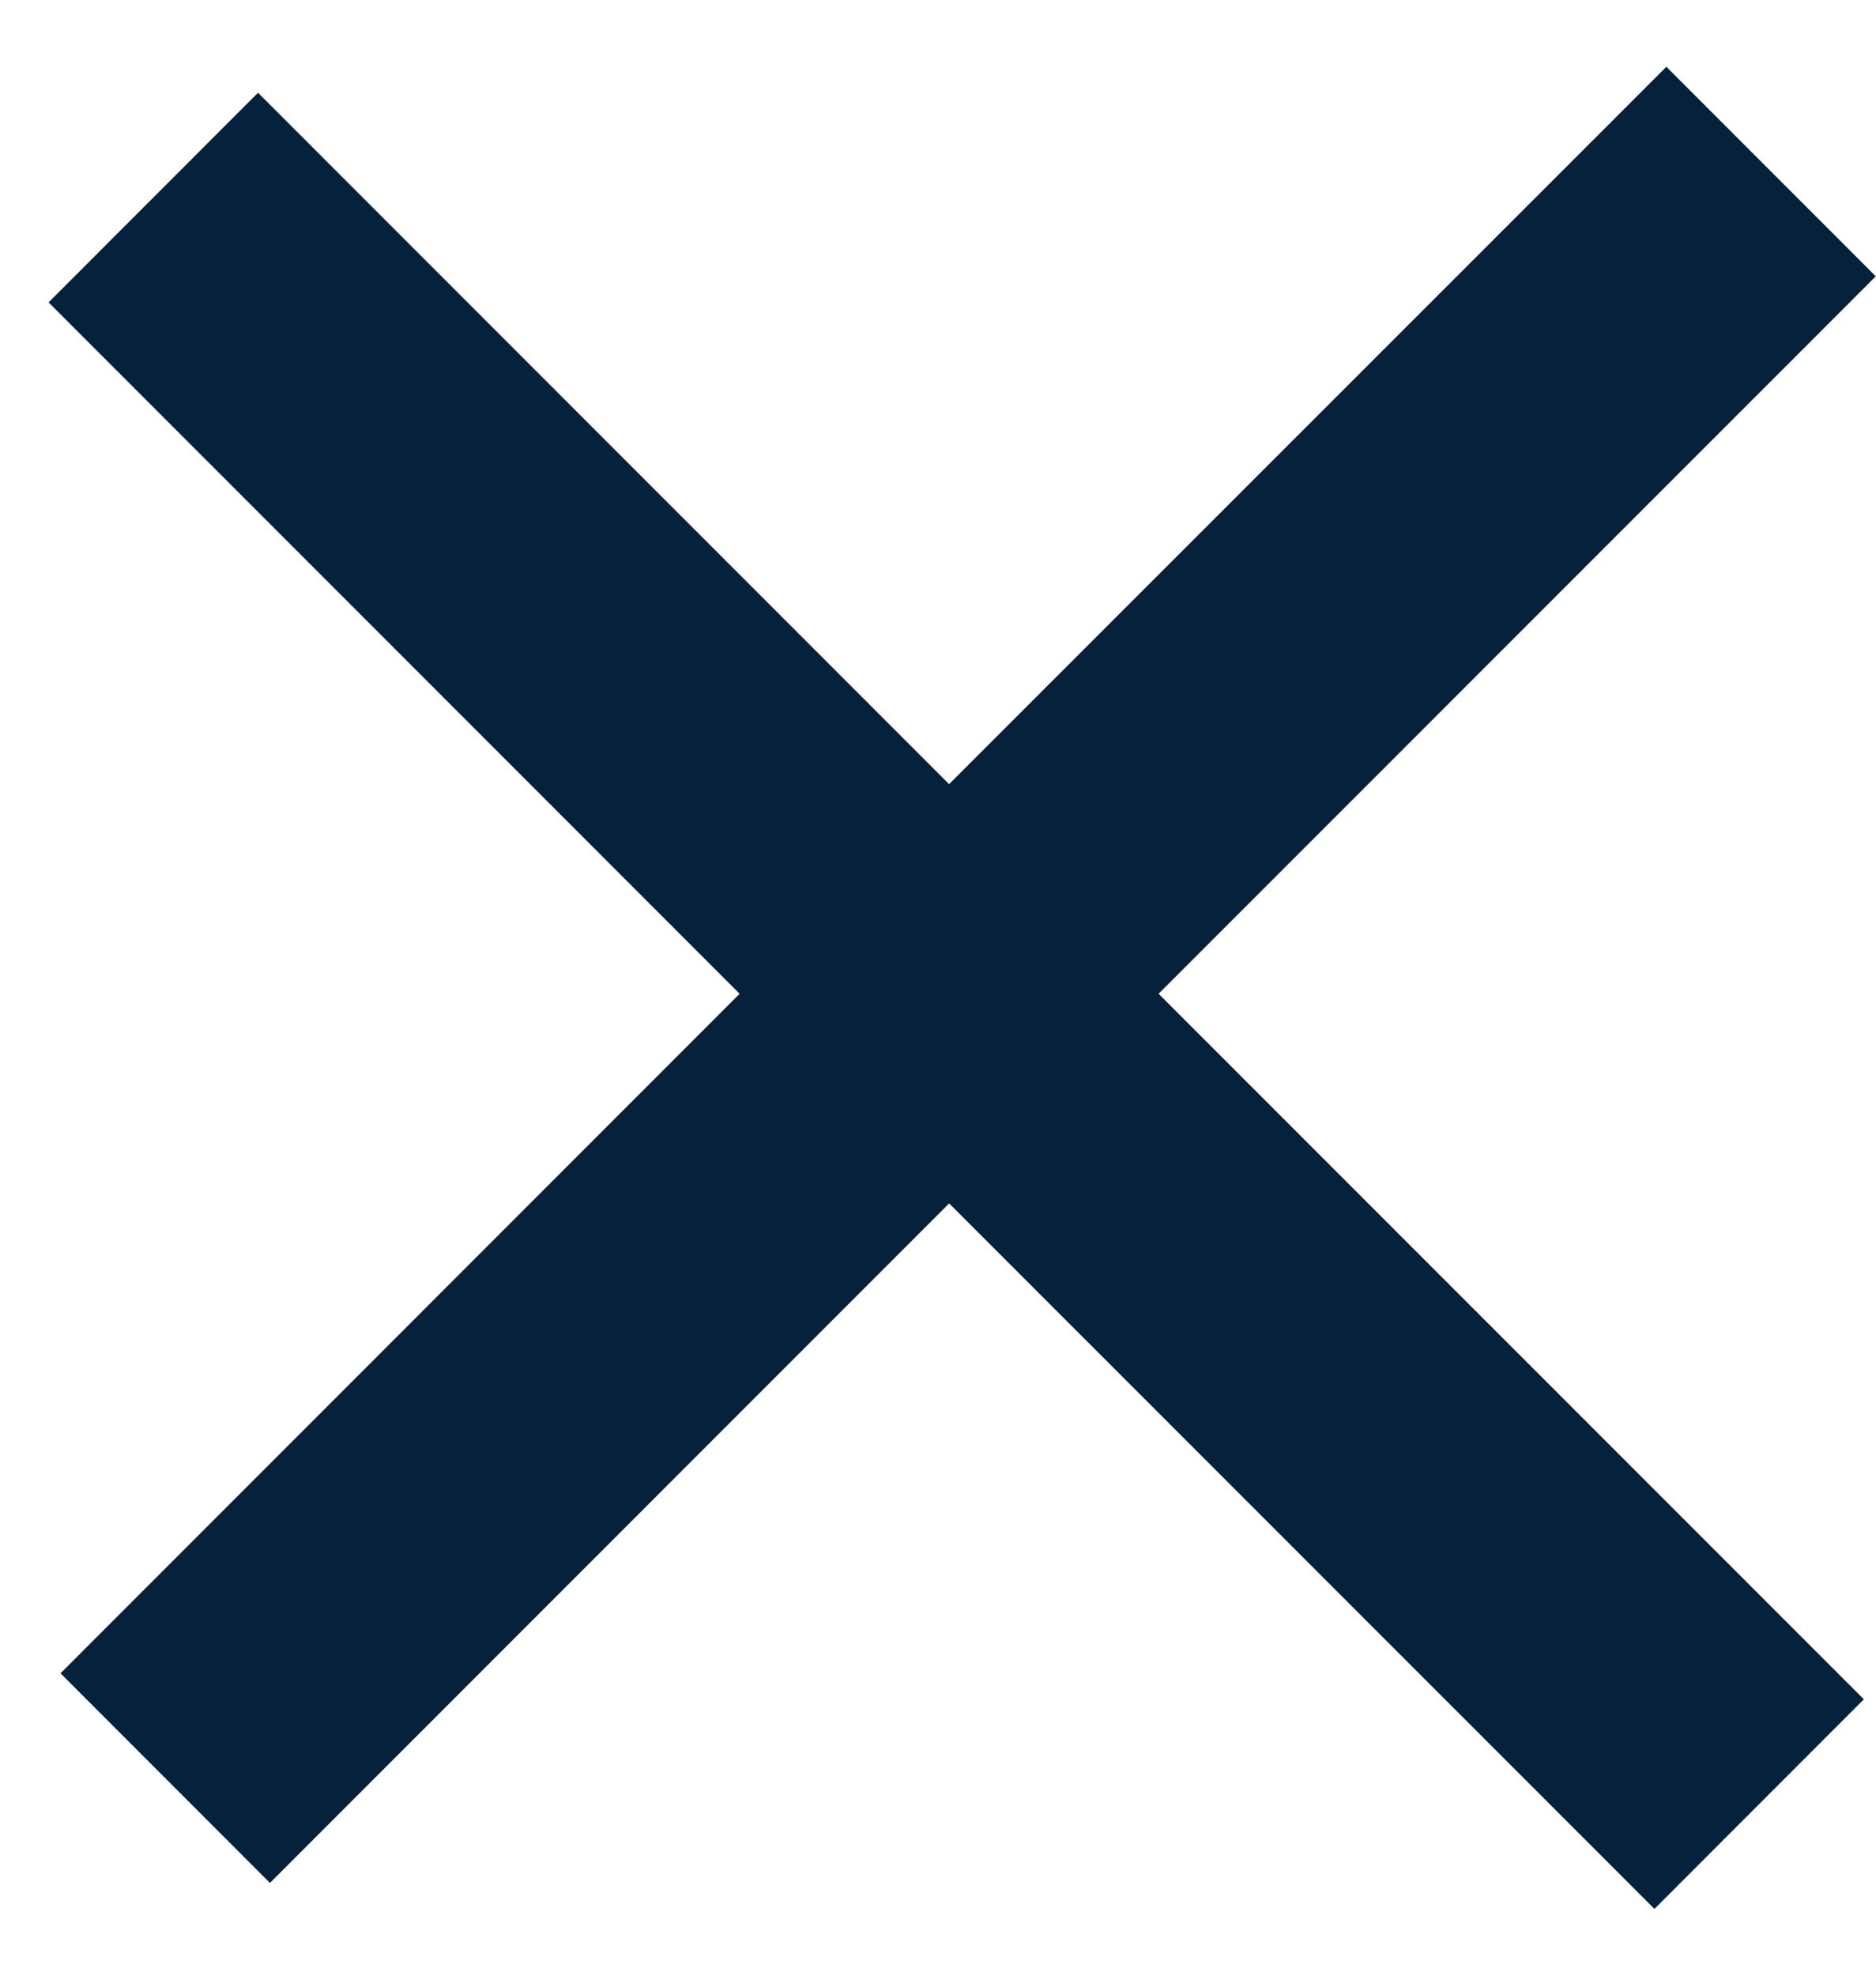 <svg width="19" height="20" viewBox="0 0 19 20" fill="none" xmlns="http://www.w3.org/2000/svg">
<path d="M18.998 2.797L11.734 10.06L18.877 17.202L16.756 19.324L9.613 12.182L2.734 19.061L0.613 16.939L7.491 10.06L0.492 3.061L2.613 0.939L9.612 7.938L16.877 0.676L18.998 2.797Z" fill="#05213C"/>
</svg>
